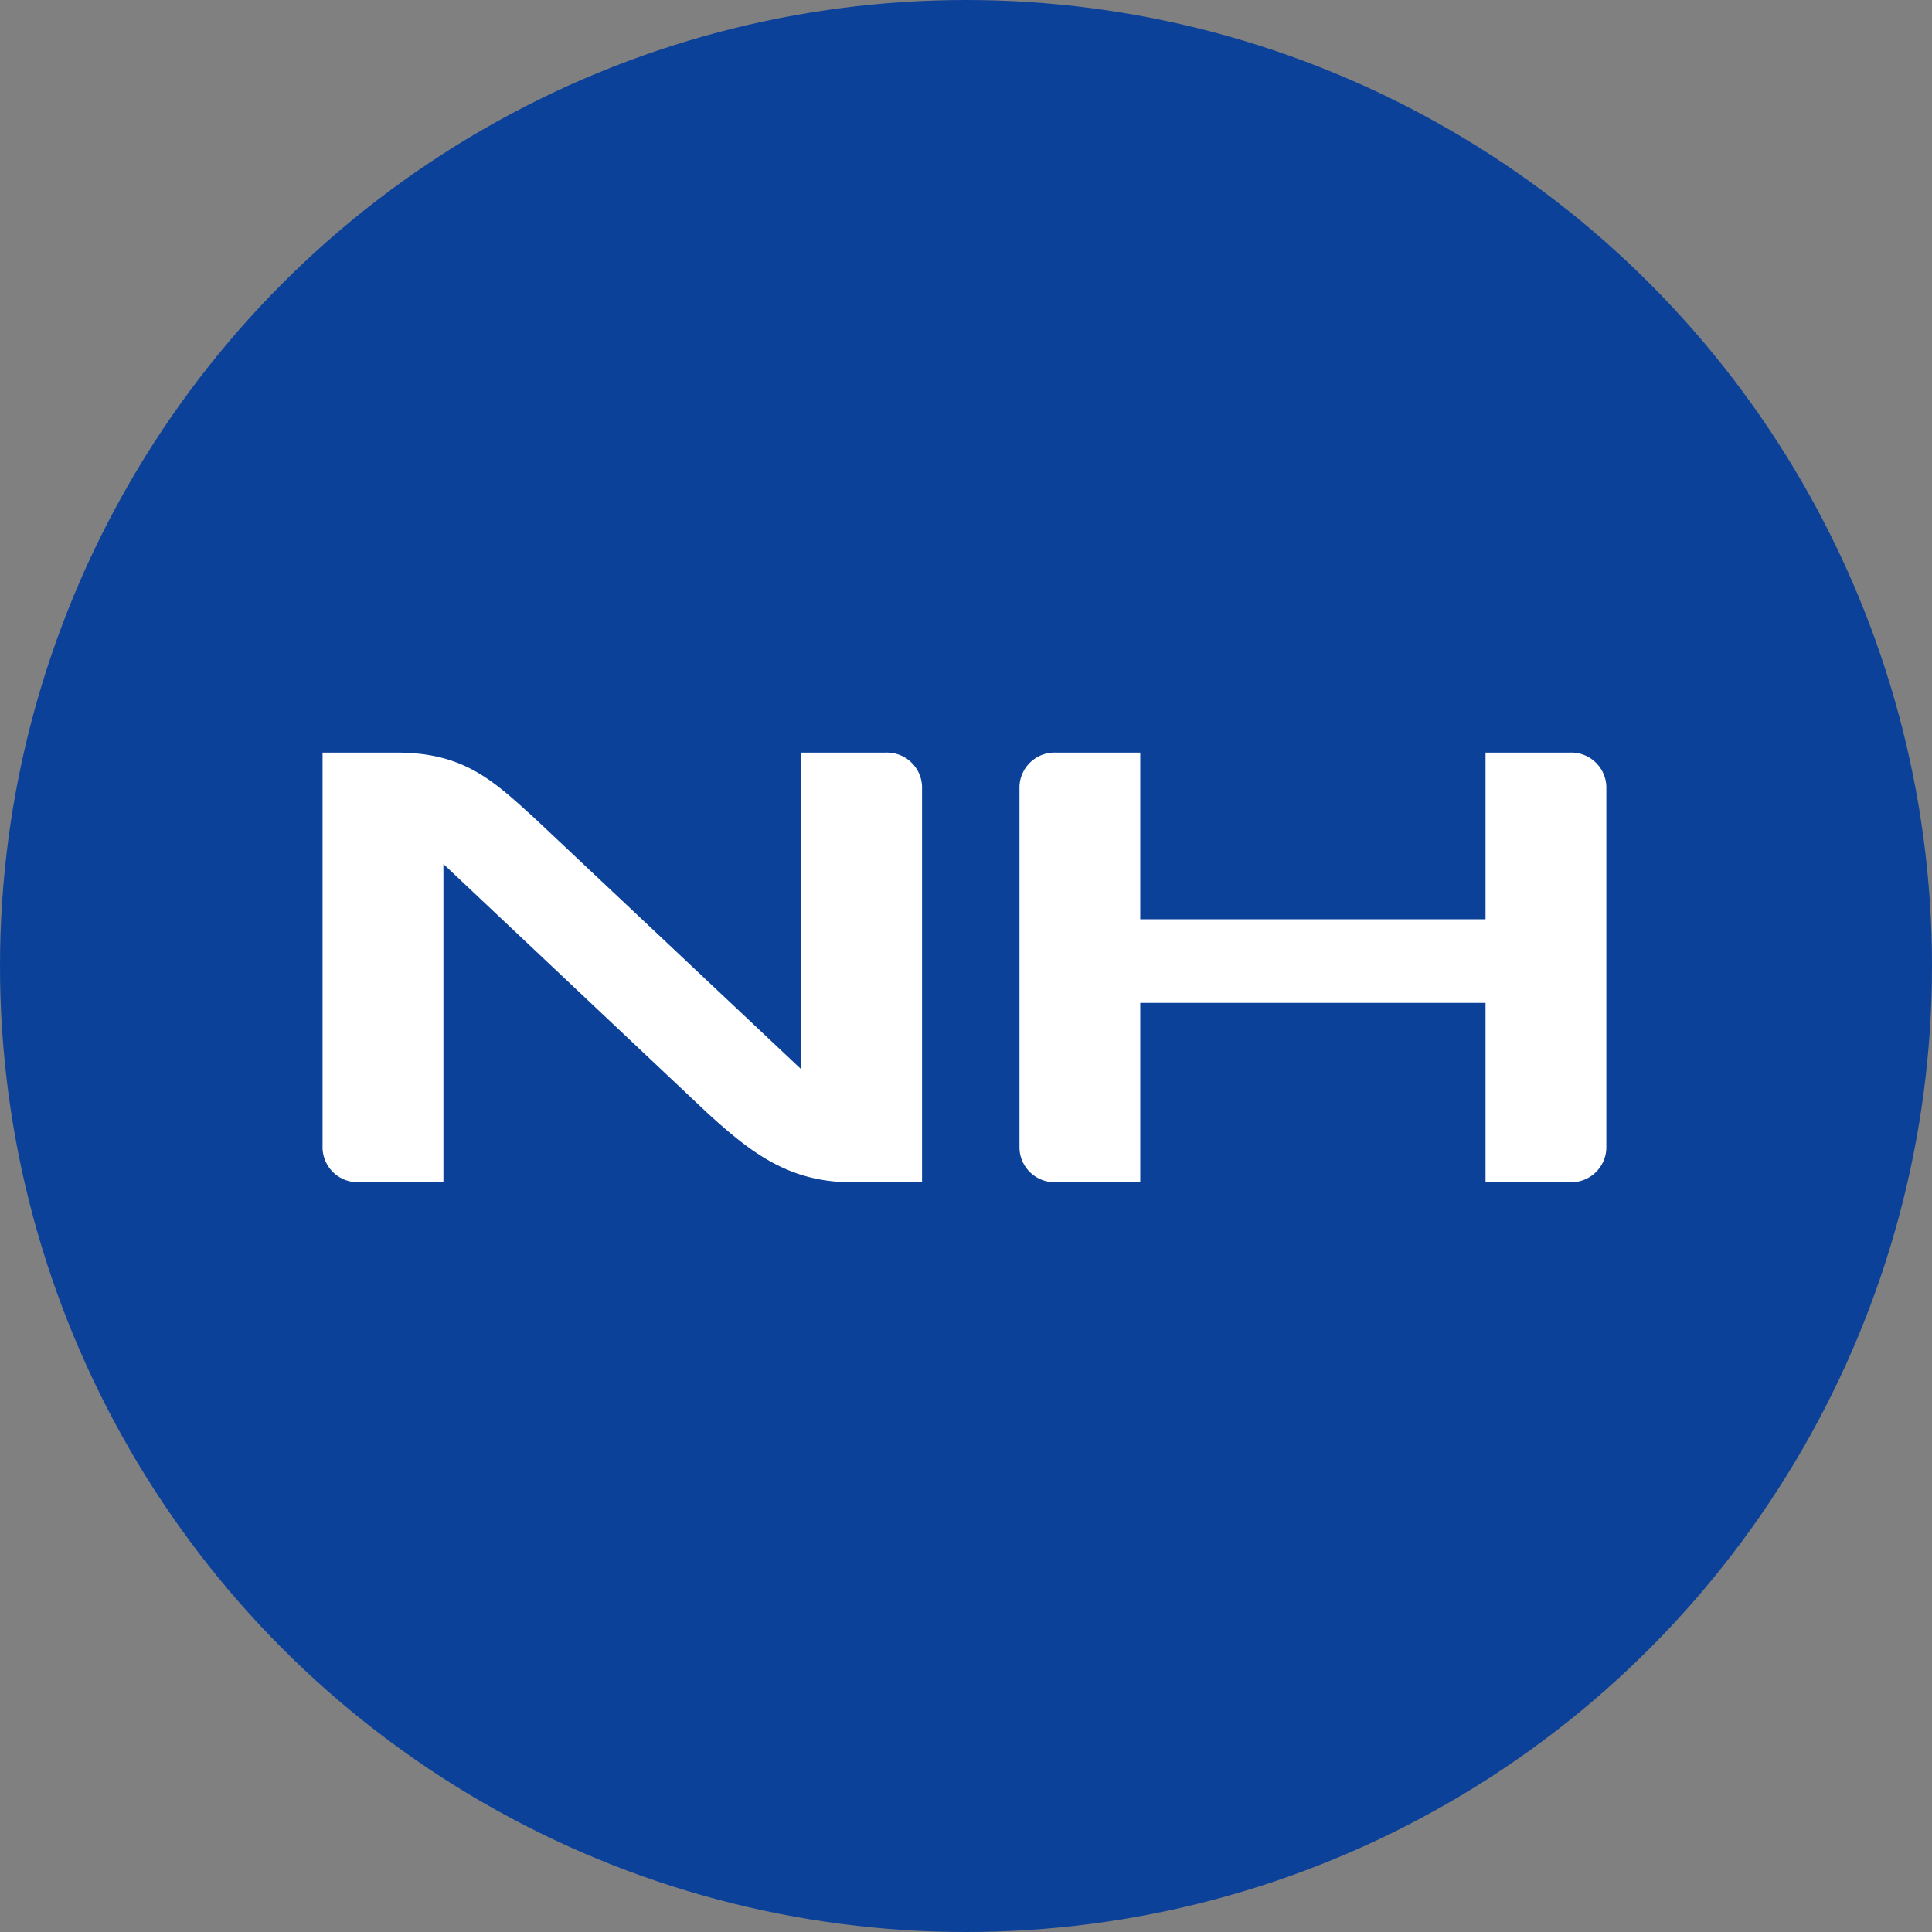 <svg xmlns="http://www.w3.org/2000/svg" width="100" height="100" viewBox="0 0 100 100">
  <rect x="0" y="0" width="100" height="100" fill="#808080" stroke="none"/>
  <g id="그룹_67544" data-name="그룹 67544" transform="translate(-3014 377)">
    <circle id="타원_71" data-name="타원 71" cx="50" cy="50" r="50" transform="translate(3014 -377)" fill="#0c419a"/>
    <g id="그룹_65405" data-name="그룹 65405" transform="translate(3030.695 -338.046)">
      <path id="패스_10835" data-name="패스 10835" d="M228.454,95.71h-4.372v8.626H206.21V95.71h-4.37a1.819,1.819,0,0,0-1.881,1.748V116.2a1.817,1.817,0,0,0,1.881,1.747h4.37v-9.281h17.872v9.281h4.372a1.817,1.817,0,0,0,1.881-1.747V97.458A1.817,1.817,0,0,0,228.454,95.71Z" transform="translate(-163.886 -95.71)" fill="#fff"/>
      <path id="패스_10836" data-name="패스 10836" d="M136.326,95.71h-4.374V112.1L118.189,99.139c-2.185-1.99-3.69-3.429-7.181-3.429h-3.829V116.2a1.818,1.818,0,0,0,1.883,1.747h4.372V101.477l13.644,12.87c2.23,2.036,4.219,3.6,7.458,3.6h3.672V97.458A1.819,1.819,0,0,0,136.326,95.71Z" transform="translate(-107.178 -95.71)" fill="#fff"/>
    </g>
  </g>
</svg>
